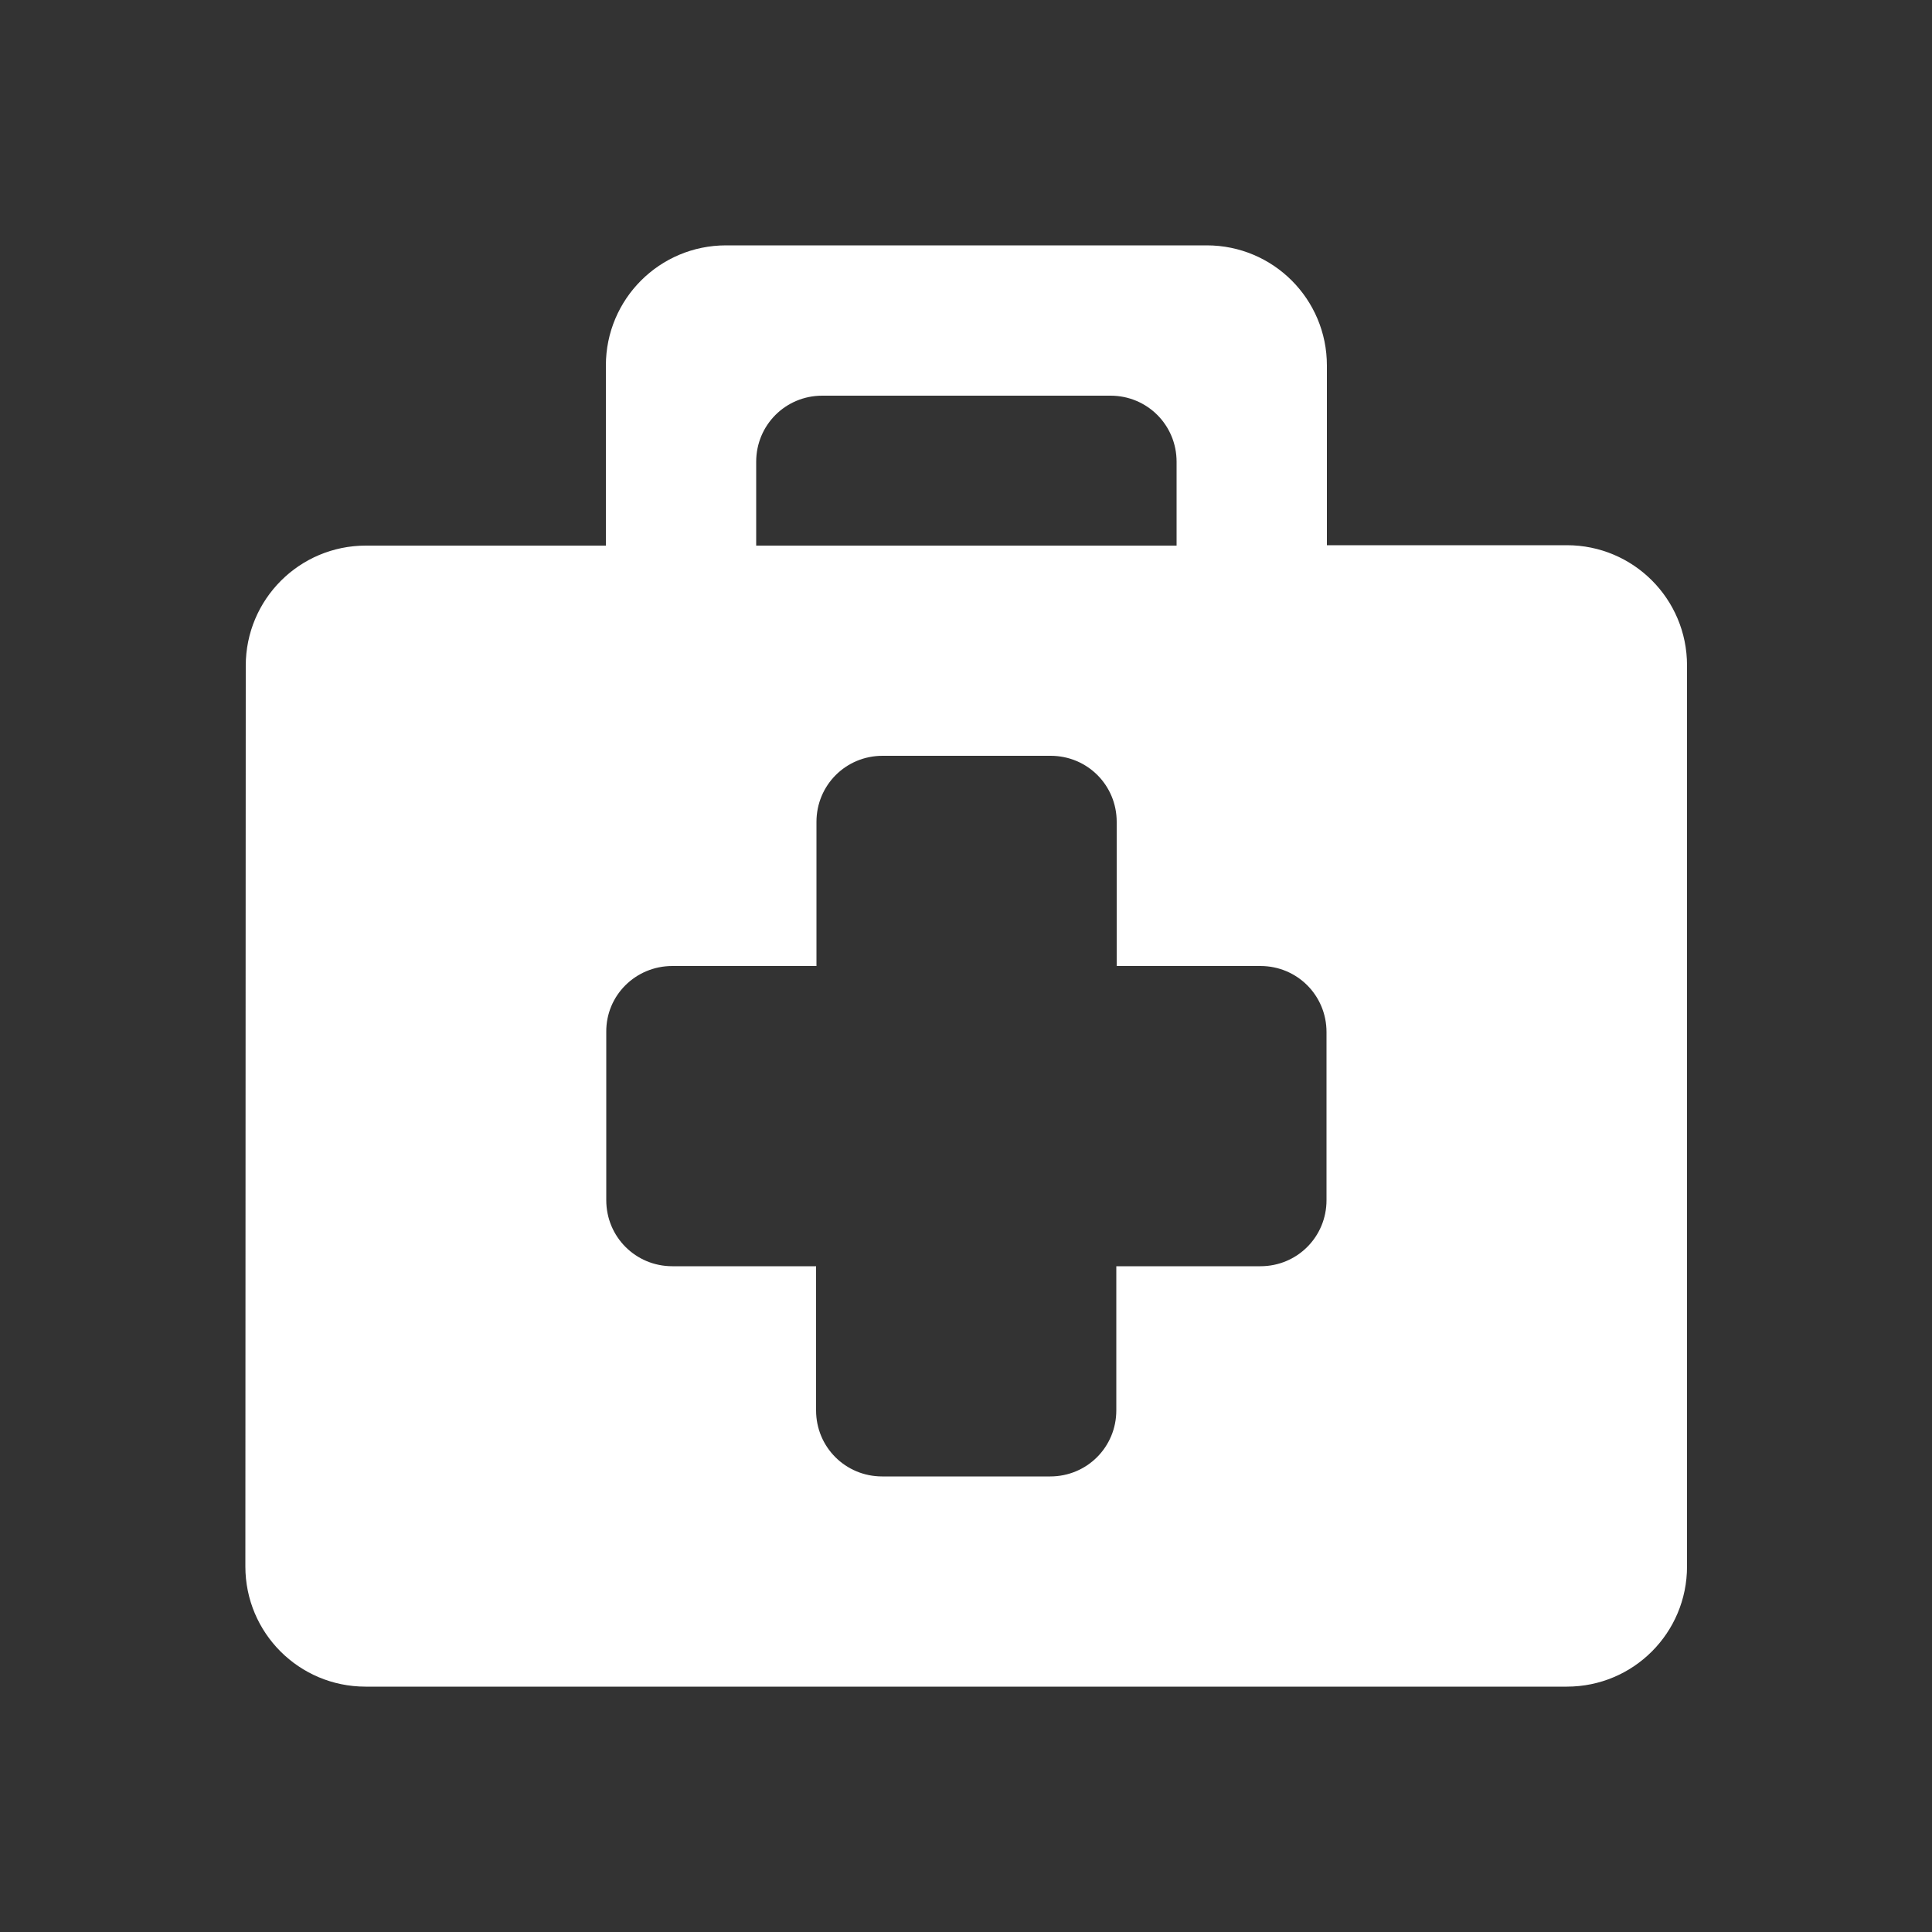 <?xml version="1.0" encoding="utf-8"?>
<!-- Generator: Adobe Illustrator 25.0.0, SVG Export Plug-In . SVG Version: 6.00 Build 0)  -->
<svg version="1.1" id="Layer_1" xmlns="http://www.w3.org/2000/svg" xmlns:xlink="http://www.w3.org/1999/xlink" x="0px" y="0px"
	 viewBox="0 0 500 500" style="enable-background:new 0 0 500 500;" xml:space="preserve">
<rect x="0" y="0" width="500" height="500" fill="#333333" stroke="none"/>
<style type="text/css">
	.st0{fill-rule:evenodd;clip-rule:evenodd;fill:#FFFFFF;}
</style>
<path class="st0" d="M63.5,405.4c0,17.2,13.9,31.1,31.1,31.1h310.9c17.2,0,31.1-13.9,31.1-31.1V172.2c0-17.2-13.9-31.1-31.1-31.1
	h-62.1V94.6c0-17.2-13.9-31.1-31.1-31.1H187.9c-17.2,0-31.1,13.9-31.1,31.1v46.6H94.7c-17.2,0-31.1,13.9-31.1,31.1L63.5,405.4
	L63.5,405.4z M304.5,141.2H195.7v-21.7c0-9.5,7.6-17.1,17.1-17.1h74.6c9.5,0,17.1,7.6,17.1,17.1L304.5,141.2L304.5,141.2z M174,250
	h37.3v-37.3c0-9.5,7.6-17.1,17.1-17.1h43.5c9.5,0,17.1,7.6,17.1,17.1V250h37.2c9.5,0,17.1,7.6,17.1,17.1v43.5
	c0,9.5-7.6,17.1-17.1,17.1h-37.3v37.3c0,9.5-7.6,17.1-17.1,17.1h-43.5c-9.5,0-17.1-7.6-17.1-17.1v-37.3H174
	c-9.5,0-17.1-7.6-17.1-17.1v-43.5C156.8,257.6,164.5,250,174,250z"/>
</svg>
